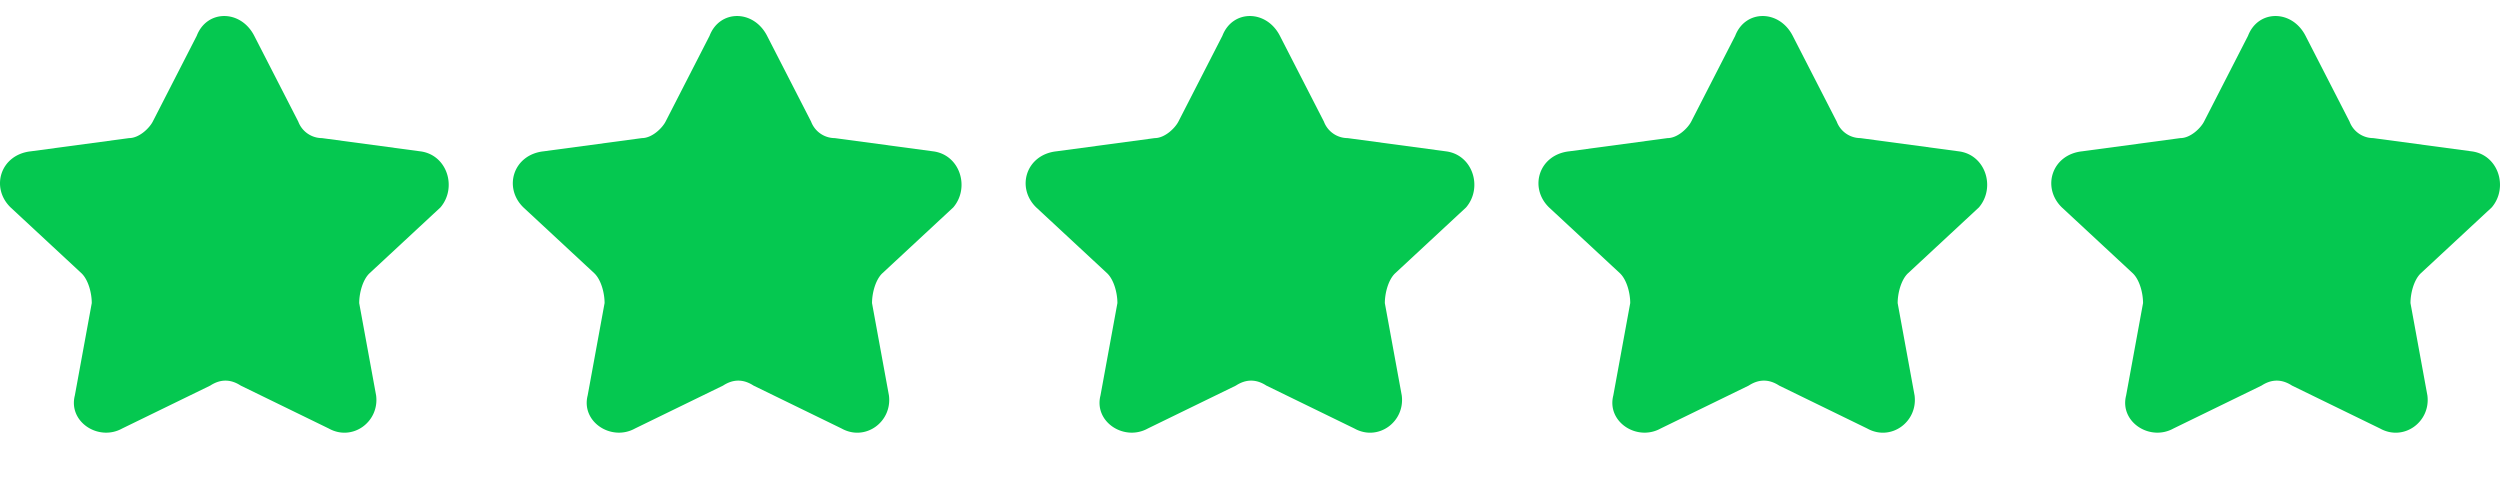 <svg xmlns="http://www.w3.org/2000/svg" width="78" height="15" fill="none"><path fill="#05C850" d="m7.933 1.118 1.373 2.676a.793.793 0 0 0 .74.515l3.062.412c.845.103 1.162 1.132.634 1.75l-2.218 2.06c-.211.205-.317.617-.317.926l.528 2.882c.106.824-.739 1.442-1.478 1.03L7.51 12.03c-.317-.206-.634-.206-.95 0l-2.746 1.338c-.74.412-1.69-.206-1.479-1.03l.528-2.882c0-.31-.105-.72-.317-.927L.33 6.471c-.634-.618-.317-1.647.633-1.75l3.063-.412c.317 0 .634-.309.74-.515l1.372-2.676c.317-.824 1.373-.824 1.795 0ZM23.933 1.118l1.373 2.676a.793.793 0 0 0 .74.515l3.062.412c.845.103 1.162 1.132.634 1.75l-2.218 2.06c-.211.205-.317.617-.317.926l.528 2.882c.106.824-.739 1.442-1.478 1.03L23.51 12.03c-.317-.206-.634-.206-.95 0l-2.746 1.338c-.74.412-1.69-.206-1.479-1.03l.528-2.882c0-.31-.105-.72-.317-.927L16.33 6.471c-.634-.618-.317-1.647.633-1.75l3.063-.412c.317 0 .634-.309.74-.515l1.372-2.676c.317-.824 1.373-.824 1.795 0ZM39.933 1.118l1.373 2.676a.793.793 0 0 0 .74.515l3.062.412c.845.103 1.162 1.132.634 1.75l-2.218 2.06c-.211.205-.317.617-.317.926l.528 2.882c.106.824-.739 1.442-1.478 1.03L39.51 12.03c-.317-.206-.634-.206-.95 0l-2.746 1.338c-.74.412-1.69-.206-1.479-1.03l.528-2.882c0-.31-.105-.72-.317-.927L32.33 6.471c-.634-.618-.317-1.647.633-1.75l3.063-.412c.317 0 .634-.309.74-.515l1.372-2.676c.317-.824 1.373-.824 1.795 0ZM55.933 1.118l1.373 2.676a.793.793 0 0 0 .74.515l3.062.412c.845.103 1.162 1.132.634 1.75l-2.218 2.06c-.211.205-.317.617-.317.926l.528 2.882c.106.824-.739 1.442-1.478 1.03L55.51 12.03c-.317-.206-.634-.206-.95 0l-2.746 1.338c-.74.412-1.69-.206-1.479-1.03l.528-2.882c0-.31-.105-.72-.317-.927L48.33 6.471c-.634-.618-.317-1.647.633-1.75l3.063-.412c.317 0 .634-.309.74-.515l1.372-2.676c.317-.824 1.373-.824 1.795 0ZM71.933 1.118l1.373 2.676a.793.793 0 0 0 .74.515l3.062.412c.845.103 1.162 1.132.634 1.75l-2.218 2.06c-.211.205-.317.617-.317.926l.528 2.882c.106.824-.739 1.442-1.478 1.03L71.51 12.03c-.317-.206-.634-.206-.95 0l-2.746 1.338c-.74.412-1.69-.206-1.479-1.03l.528-2.882c0-.31-.105-.72-.317-.927L64.33 6.471c-.634-.618-.317-1.647.633-1.75l3.063-.412c.317 0 .634-.309.74-.515l1.372-2.676c.317-.824 1.373-.824 1.795 0Z"/></svg>